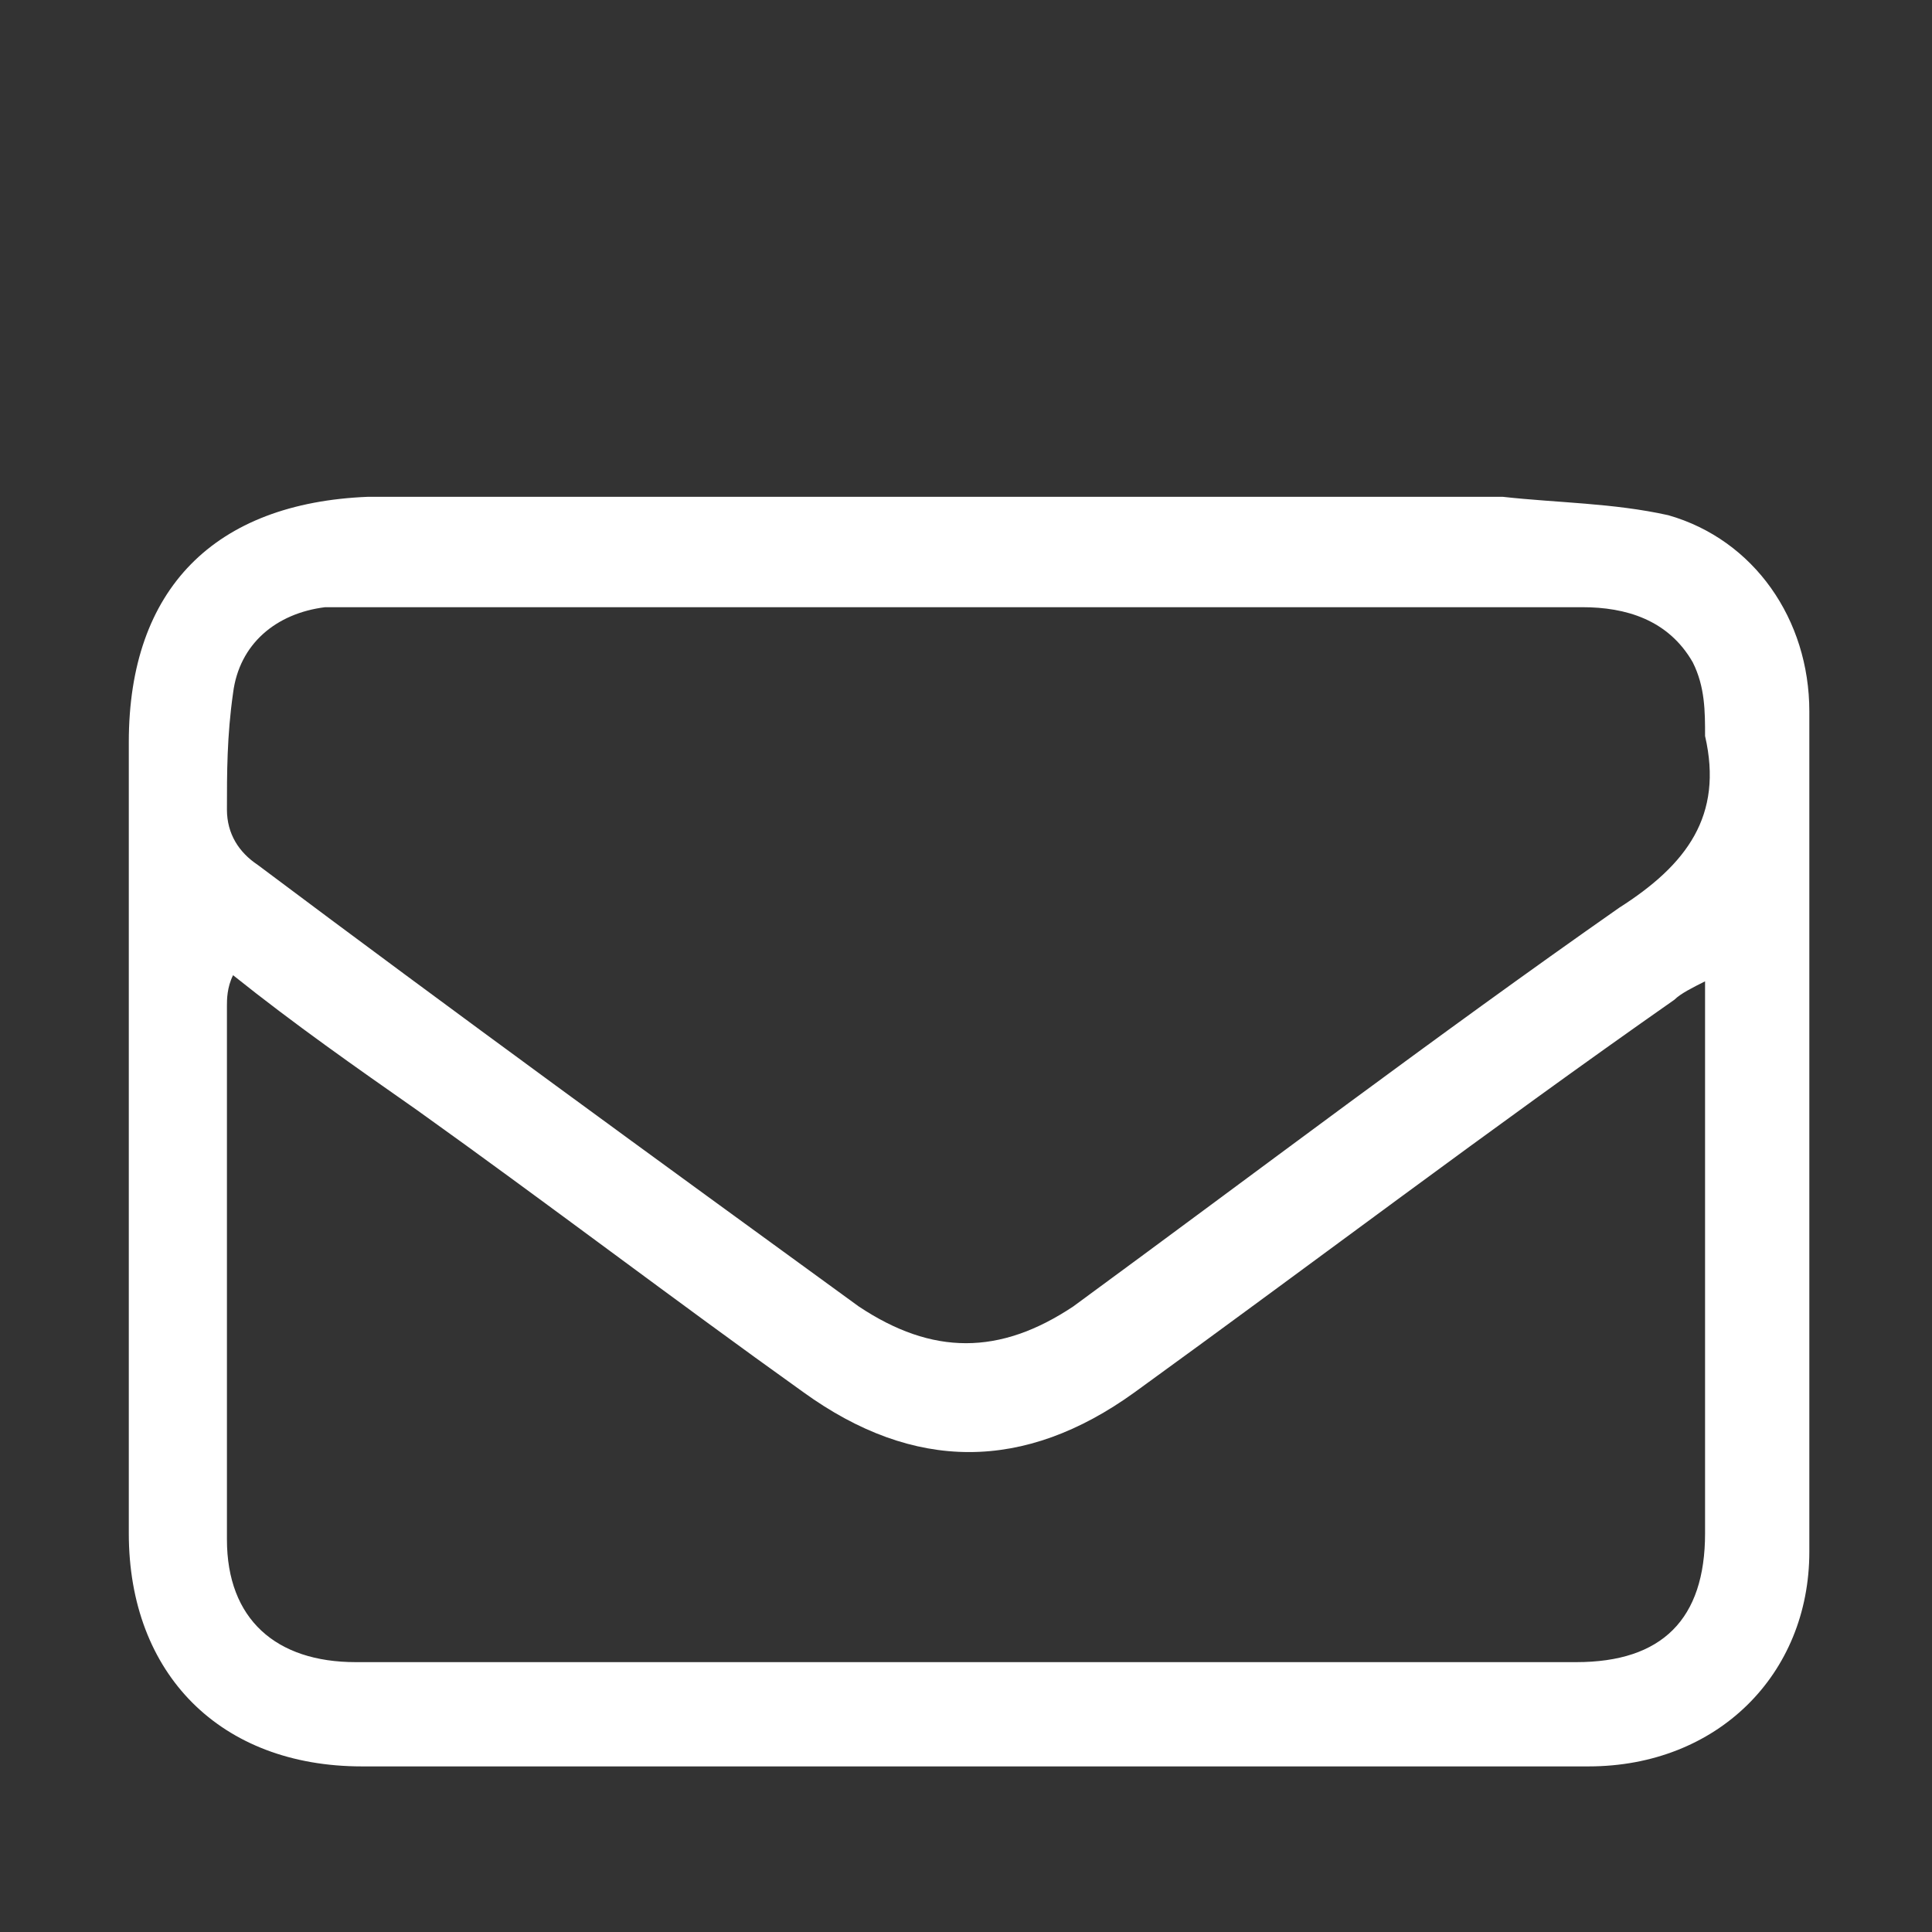 <?xml version="1.0" encoding="utf-8"?>
<!-- Generator: Adobe Illustrator 27.1.1, SVG Export Plug-In . SVG Version: 6.00 Build 0)  -->
<svg version="1.1" id="Layer_1" xmlns="http://www.w3.org/2000/svg" xmlns:xlink="http://www.w3.org/1999/xlink" x="0px" y="0px"
	 viewBox="0 0 31.5 31.5" style="enable-background:new 0 0 31.5 31.5;" xml:space="preserve">
<rect x="0" y="0" width="31.5" height="31.5" fill="#333333" stroke="none"/>
<style type="text/css">
	.st0{fill:#FFFFFF;}
</style>
<g>
	<path class="st0" d="M29.5,11.6c0-1.5-0.9-2.8-2.3-3.2c-0.9-0.2-1.8-0.2-2.7-0.3c-6.2,0-12.3,0-18.5,0c-2.5,0.1-3.9,1.5-3.9,4
		c0,4.3,0,8.6,0,12.9c0,2.3,1.5,3.8,3.8,3.8c3.3,0,6.6,0,9.9,0c3.4,0,6.7,0,10.1,0c2.1,0,3.6-1.5,3.6-3.5
		C29.5,20.7,29.5,16.2,29.5,11.6z M27.8,25c0,1.4-0.7,2.1-2.1,2.1c-6.6,0-13.3,0-19.9,0c-1.3,0-2.1-0.7-2.1-2c0-2.9,0-5.8,0-8.7
		c0-0.1,0-0.3,0.1-0.5c1,0.8,2,1.5,3,2.2c2.1,1.5,4.2,3.1,6.3,4.6c1.8,1.3,3.6,1.3,5.4,0c2.9-2.1,5.8-4.3,8.8-6.4
		c0.1-0.1,0.3-0.2,0.5-0.3c0,0.2,0,0.4,0,0.6C27.8,19.3,27.8,22.1,27.8,25z M26.4,14.8c-3,2.1-5.9,4.3-8.9,6.5
		c-1.2,0.8-2.3,0.8-3.5,0c-3.3-2.4-6.6-4.8-9.8-7.2c-0.3-0.2-0.5-0.5-0.5-0.9c0-0.6,0-1.2,0.1-1.9c0.1-0.8,0.7-1.3,1.5-1.4
		c0.2,0,0.5,0,0.7,0c3.3,0,6.5,0,9.8,0s6.7,0,10,0c0.7,0,1.4,0.2,1.8,0.9c0.2,0.4,0.2,0.8,0.2,1.2C28.1,13.3,27.5,14.1,26.4,14.8z"
		/>
</g>
</svg>
